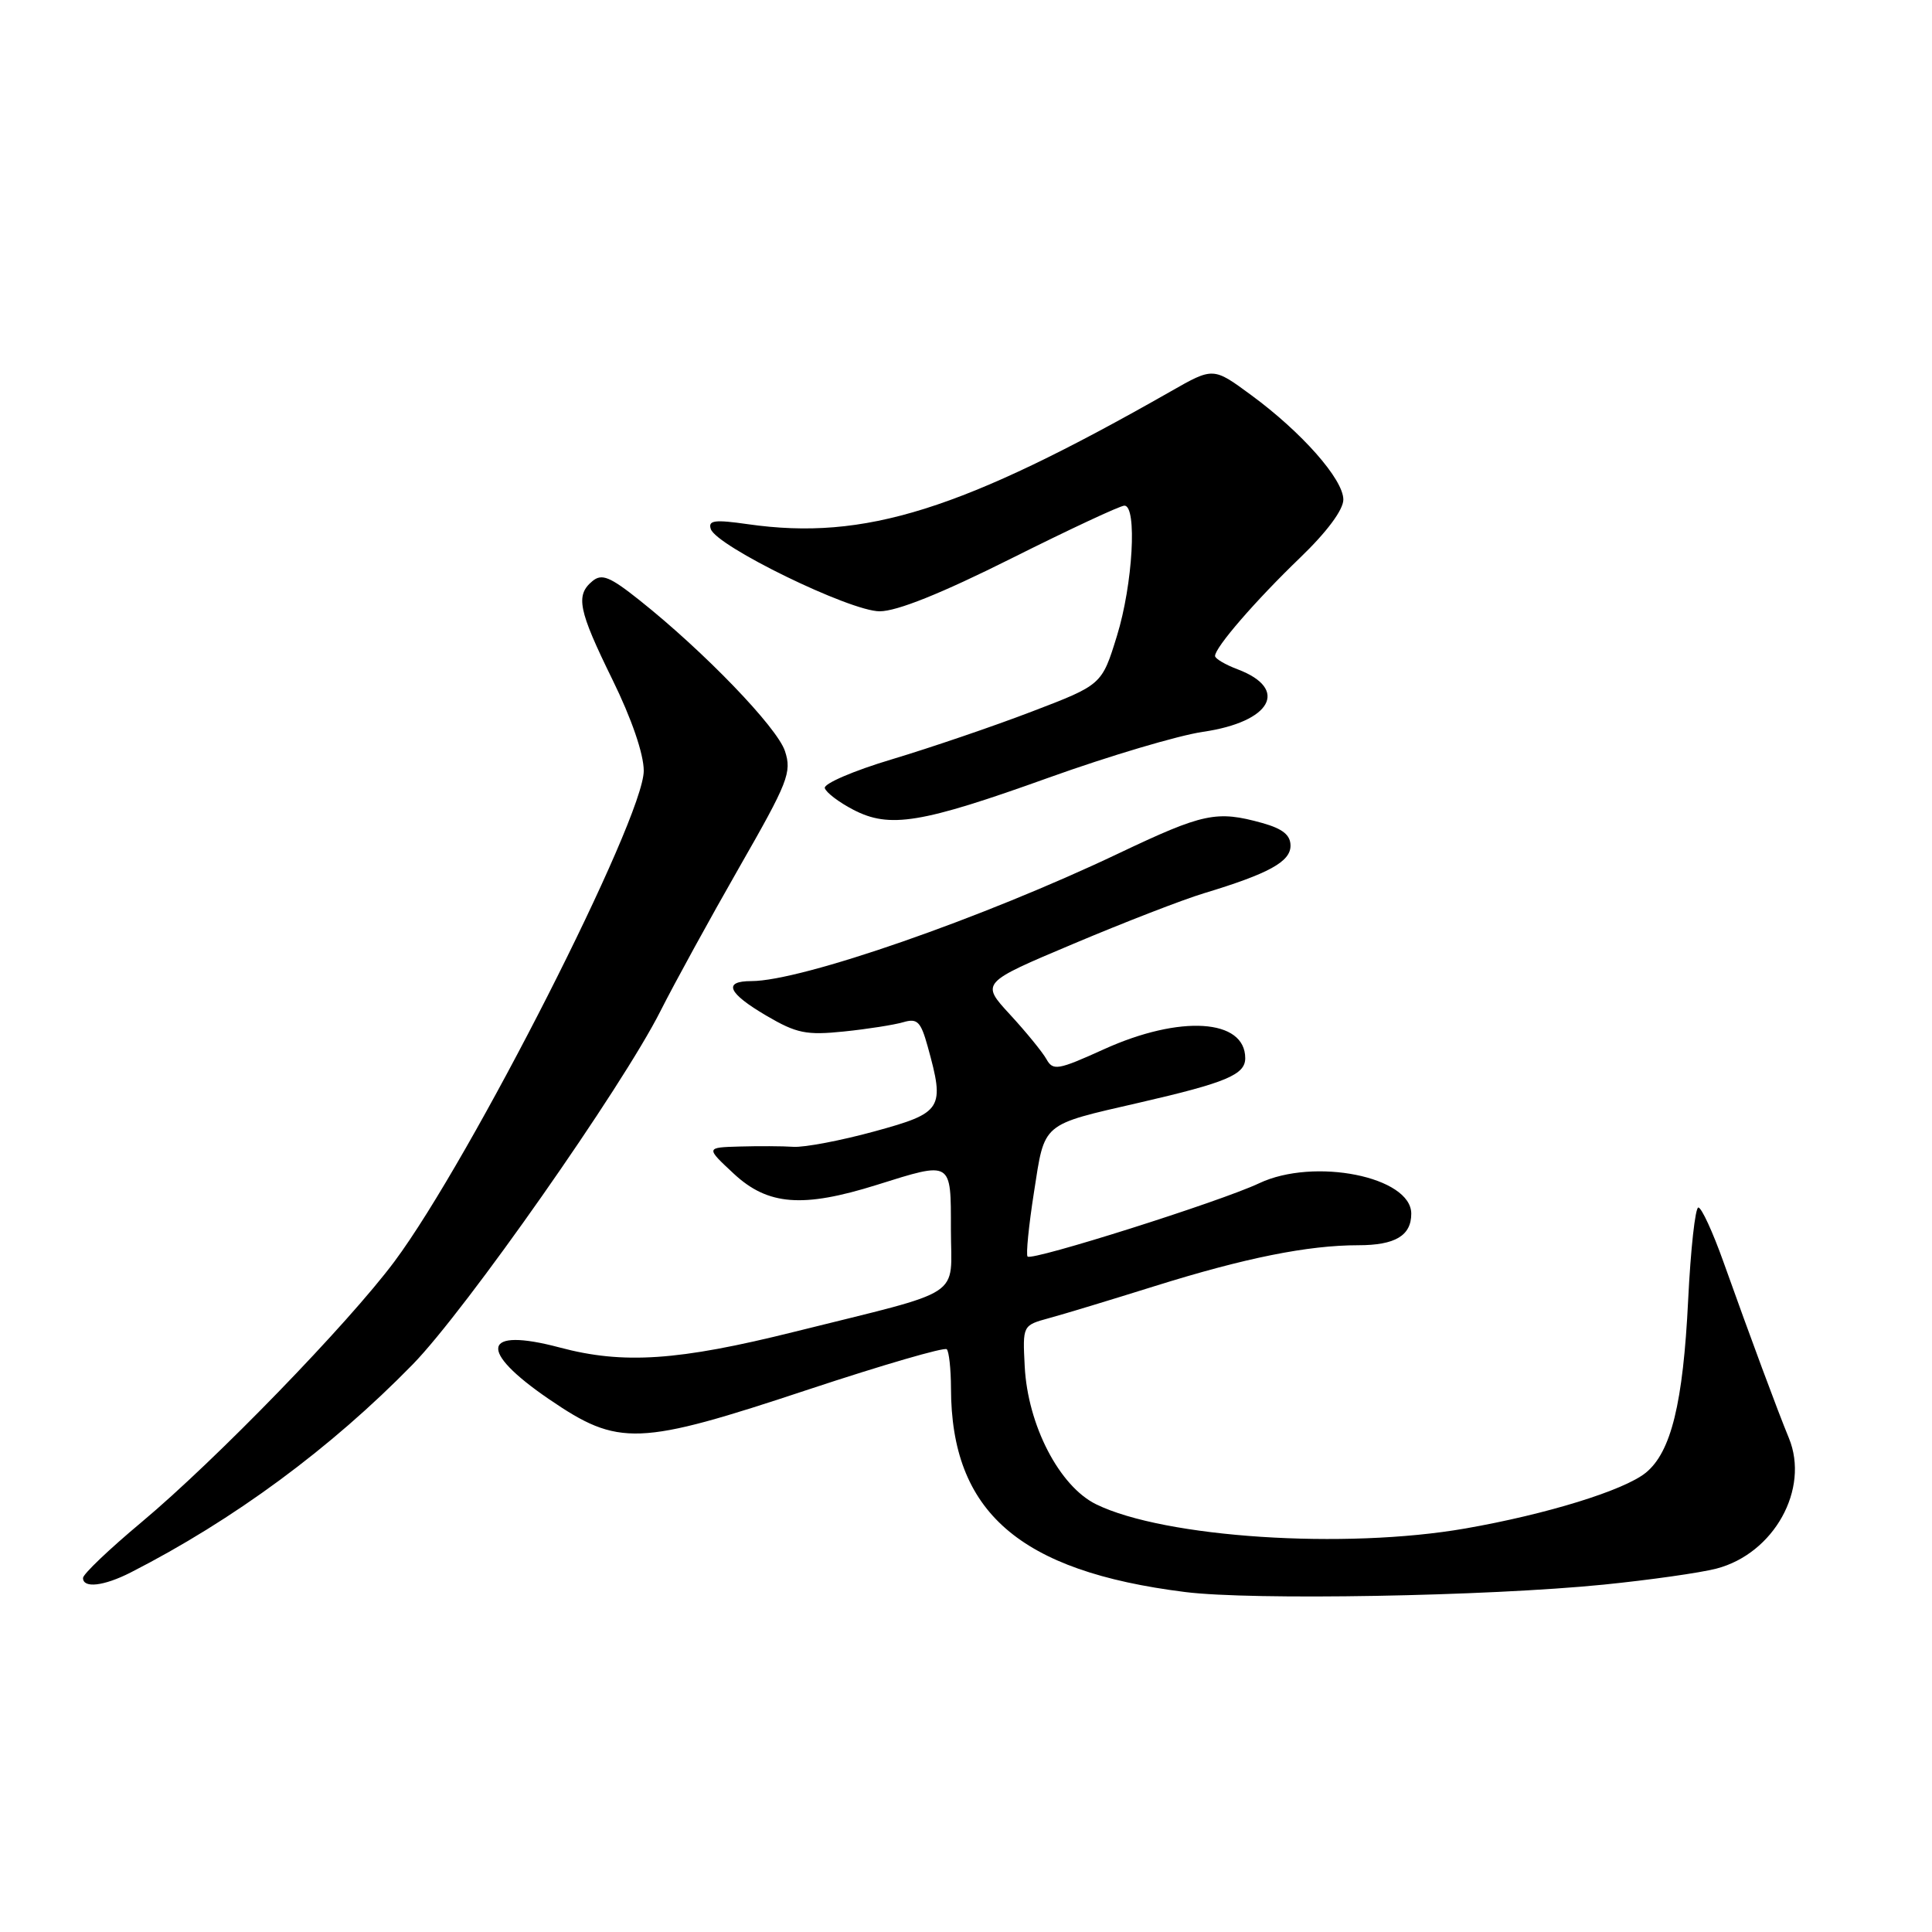 <?xml version="1.0" encoding="UTF-8" standalone="no"?>
<!DOCTYPE svg PUBLIC "-//W3C//DTD SVG 1.1//EN" "http://www.w3.org/Graphics/SVG/1.1/DTD/svg11.dtd" >
<svg xmlns="http://www.w3.org/2000/svg" xmlns:xlink="http://www.w3.org/1999/xlink" version="1.1" viewBox="0 0 256 256">
 <g >
 <path fill="currentColor"
d=" M 212.50 209.97 C 218.55 209.36 225.27 208.41 227.43 207.85 C 235.06 205.86 239.81 197.31 237.04 190.56 C 235.54 186.93 231.97 177.30 228.38 167.25 C 226.96 163.26 225.46 160.00 225.04 160.00 C 224.63 160.00 224.02 165.51 223.69 172.25 C 223.02 185.94 221.43 192.42 218.07 195.15 C 215.17 197.49 204.94 200.65 194.17 202.53 C 178.17 205.32 154.31 203.76 145.25 199.33 C 140.38 196.95 136.18 188.85 135.78 181.06 C 135.50 175.62 135.50 175.62 139.00 174.66 C 140.93 174.14 147.22 172.23 153.00 170.42 C 164.95 166.68 173.30 165.00 179.98 165.00 C 184.87 165.00 187.00 163.73 187.00 160.82 C 187.00 155.92 174.13 153.34 166.84 156.79 C 161.72 159.21 136.77 167.10 136.16 166.50 C 135.93 166.27 136.31 162.42 137.01 157.96 C 138.46 148.64 137.88 149.12 151.00 146.10 C 162.47 143.46 165.00 142.40 165.00 140.22 C 165.00 135.00 156.38 134.45 146.28 139.03 C 140.15 141.81 139.53 141.91 138.65 140.33 C 138.12 139.39 135.95 136.73 133.82 134.42 C 129.96 130.23 129.96 130.23 142.23 125.06 C 148.98 122.21 156.75 119.20 159.50 118.37 C 168.13 115.76 171.00 114.18 171.00 112.06 C 171.00 110.64 169.96 109.81 167.25 109.05 C 161.19 107.37 159.46 107.74 148.20 113.09 C 130.12 121.69 106.21 130.00 99.56 130.00 C 95.75 130.00 96.44 131.59 101.56 134.59 C 105.55 136.93 106.85 137.19 111.81 136.68 C 114.94 136.36 118.48 135.80 119.68 135.45 C 121.55 134.90 122.00 135.35 122.92 138.65 C 125.22 146.94 124.91 147.44 115.89 149.91 C 111.44 151.13 106.60 152.05 105.14 151.96 C 103.69 151.86 100.47 151.85 98.00 151.92 C 93.50 152.05 93.50 152.05 97.24 155.53 C 101.75 159.72 106.36 160.08 116.16 157.01 C 126.20 153.86 126.00 153.74 126.00 162.92 C 126.00 172.18 128.19 170.75 105.30 176.46 C 89.87 180.31 82.59 180.80 74.16 178.55 C 63.88 175.82 63.24 178.90 72.75 185.40 C 82.00 191.71 84.50 191.62 107.20 184.09 C 116.93 180.87 125.14 178.48 125.45 178.78 C 125.75 179.08 126.00 181.40 126.01 183.92 C 126.03 200.33 135.04 208.19 157.02 210.95 C 165.90 212.07 197.00 211.52 212.50 209.97 Z  M 17.30 208.37 C 30.94 201.41 43.83 191.91 54.67 180.81 C 61.70 173.63 82.44 144.04 87.51 133.98 C 89.37 130.29 94.07 121.73 97.95 114.94 C 104.43 103.63 104.94 102.34 104.01 99.52 C 102.97 96.37 93.30 86.34 84.75 79.54 C 80.82 76.41 79.74 75.97 78.50 77.00 C 76.23 78.88 76.63 80.84 81.15 90.05 C 83.69 95.22 85.30 99.91 85.30 102.13 C 85.31 108.45 62.39 153.56 52.27 167.15 C 46.12 175.40 28.59 193.47 18.75 201.70 C 14.49 205.26 11.00 208.58 11.00 209.09 C 11.00 210.49 13.76 210.17 17.30 208.37 Z  M 139.00 103.03 C 146.97 100.17 156.16 97.44 159.41 96.97 C 168.45 95.65 170.87 91.29 164.00 88.69 C 162.35 88.07 161.00 87.27 161.00 86.92 C 161.00 85.78 166.35 79.60 172.25 73.92 C 175.82 70.49 178.00 67.55 178.00 66.20 C 178.00 63.51 172.48 57.26 165.76 52.33 C 160.76 48.65 160.76 48.65 155.13 51.86 C 127.44 67.63 114.59 71.67 99.11 69.46 C 94.70 68.83 93.81 68.94 94.18 70.09 C 94.90 72.36 112.63 81.00 116.56 81.00 C 118.85 81.00 124.75 78.63 134.00 74.00 C 141.69 70.15 148.43 67.00 148.99 67.00 C 150.70 67.00 150.11 77.44 148.00 84.26 C 146.00 90.74 146.00 90.74 136.74 94.28 C 131.65 96.23 123.31 99.07 118.22 100.60 C 113.12 102.12 109.11 103.85 109.29 104.43 C 109.47 105.02 111.17 106.31 113.06 107.29 C 117.87 109.80 122.04 109.12 139.00 103.03 Z "/>
</g>
</svg>